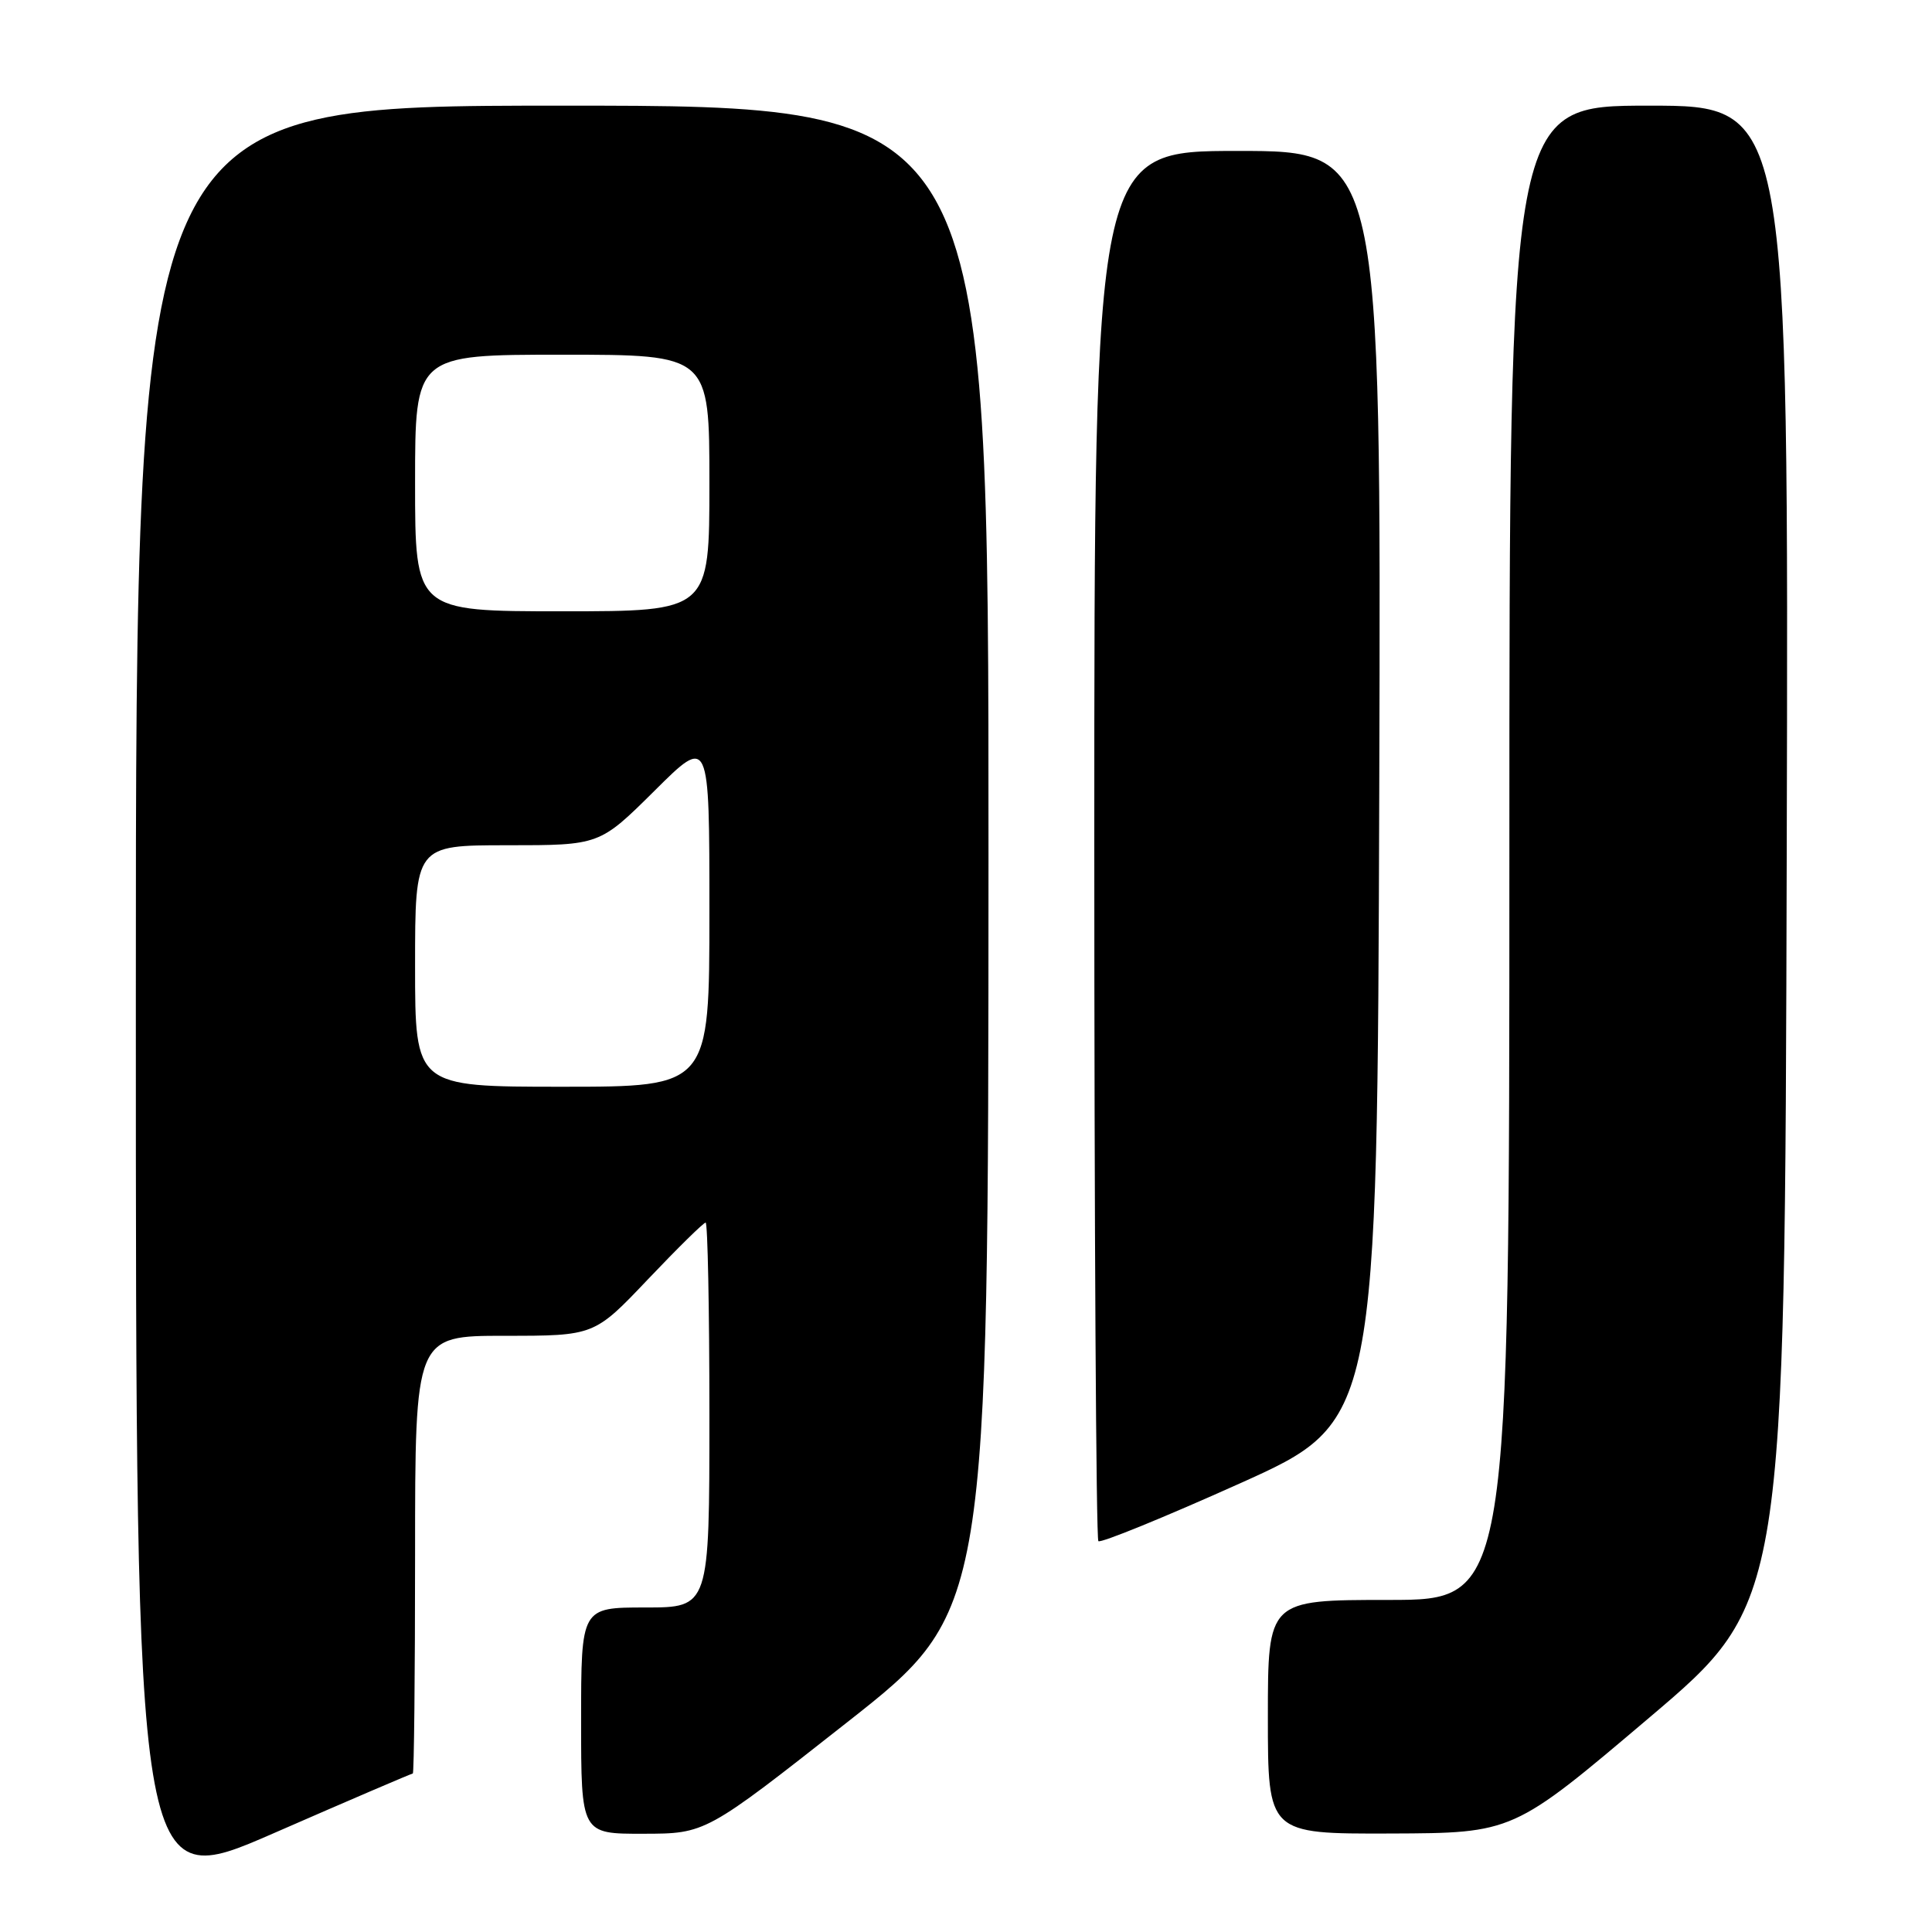 <?xml version="1.0" encoding="UTF-8" standalone="no"?>
<!DOCTYPE svg PUBLIC "-//W3C//DTD SVG 1.1//EN" "http://www.w3.org/Graphics/SVG/1.1/DTD/svg11.dtd" >
<svg xmlns="http://www.w3.org/2000/svg" xmlns:xlink="http://www.w3.org/1999/xlink" version="1.1" viewBox="0 0 256 256">
 <g >
 <path fill="currentColor"
d=" M 54.70 235.00 C 54.86 235.00 55.00 221.95 55.00 206.00 C 55.00 177.00 55.00 177.00 66.87 177.00 C 78.75 177.00 78.75 177.00 85.87 169.50 C 89.79 165.38 93.22 162.00 93.50 162.00 C 93.77 162.00 94.00 173.47 94.00 187.50 C 94.00 213.00 94.00 213.00 85.50 213.00 C 77.00 213.00 77.00 213.00 77.00 228.00 C 77.00 243.00 77.00 243.00 85.25 242.98 C 93.50 242.97 93.50 242.97 112.23 228.23 C 130.96 213.50 130.96 213.50 130.98 113.75 C 131.00 14.00 131.00 14.00 74.50 14.00 C 18.00 14.00 18.00 14.00 18.00 132.44 C 18.00 250.88 18.00 250.88 36.20 242.94 C 46.20 238.57 54.53 235.00 54.70 235.00 Z  M 218.50 227.63 C 236.50 212.37 236.50 212.37 236.75 113.19 C 237.01 14.00 237.01 14.00 218.50 14.00 C 200.00 14.00 200.00 14.00 200.00 113.00 C 200.00 212.00 200.00 212.00 184.00 212.00 C 168.00 212.00 168.00 212.00 168.00 227.50 C 168.00 243.00 168.00 243.00 184.25 242.95 C 200.50 242.89 200.50 242.89 218.50 227.63 Z  M 182.76 104.18 C 183.01 20.00 183.01 20.00 164.01 20.00 C 145.00 20.00 145.00 20.00 145.00 111.83 C 145.00 162.34 145.24 203.91 145.54 204.21 C 145.84 204.50 154.27 201.06 164.29 196.56 C 182.50 188.37 182.50 188.37 182.76 104.18 Z  M 55.00 128.00 C 55.00 112.00 55.00 112.00 67.23 112.00 C 79.45 112.00 79.45 112.00 86.73 104.78 C 94.00 97.55 94.00 97.55 94.00 120.78 C 94.00 144.00 94.00 144.00 74.50 144.00 C 55.00 144.00 55.00 144.00 55.00 128.00 Z  M 55.00 64.00 C 55.00 47.00 55.00 47.00 74.50 47.00 C 94.00 47.00 94.00 47.00 94.00 64.00 C 94.00 81.00 94.00 81.00 74.50 81.00 C 55.00 81.00 55.00 81.00 55.00 64.00 Z "/>
</g>
</svg>